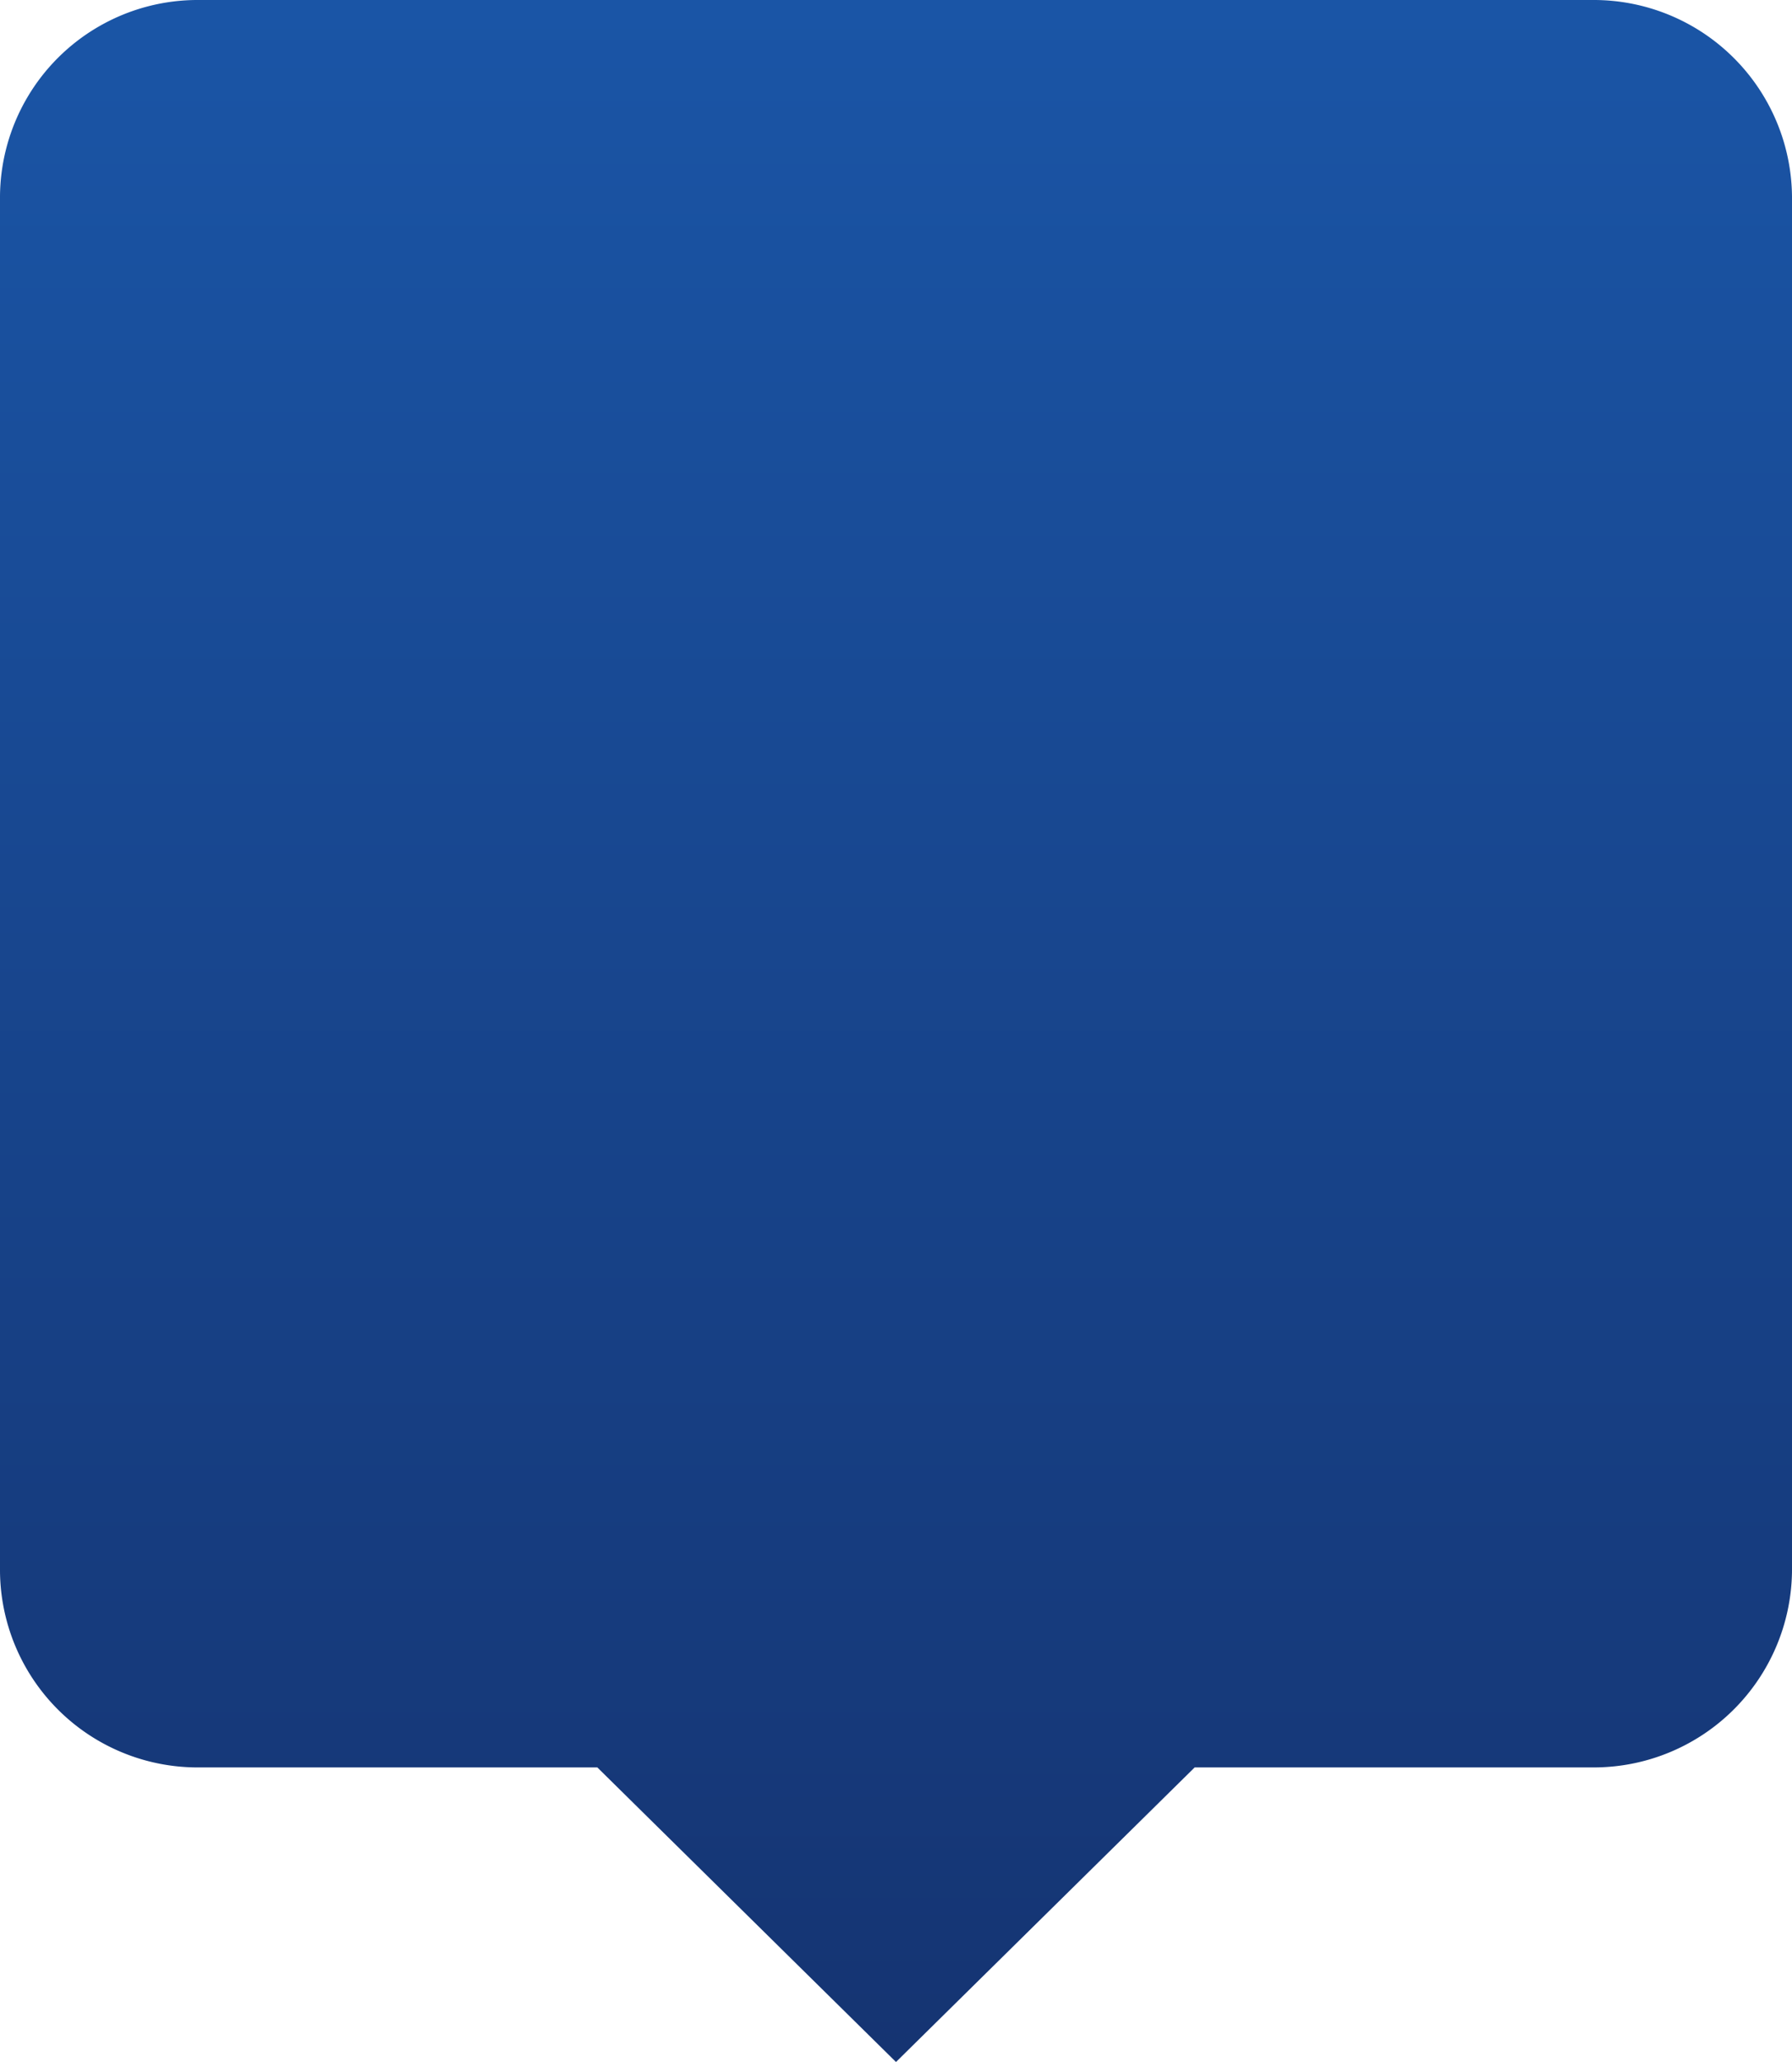 <svg xmlns="http://www.w3.org/2000/svg" xmlns:xlink="http://www.w3.org/1999/xlink" width="100" height="115" viewBox="0 0 100 115"><defs><style>.a{fill:url(#a);}</style><linearGradient id="a" x1="0.5" x2="0.5" y2="1" gradientUnits="objectBoundingBox"><stop offset="0" stop-color="#1a55a6"/><stop offset="1" stop-color="#153472"/></linearGradient></defs><path class="a" d="M93.389,3H15.611A11.029,11.029,0,0,0,4.5,13.952V90.619a11.029,11.029,0,0,0,11.111,10.952H37.833L54.5,118l16.667-16.429H93.389A11.065,11.065,0,0,0,104.5,90.619V13.952A11.065,11.065,0,0,0,93.389,3Z" transform="translate(-4.5 -3)"/></svg>